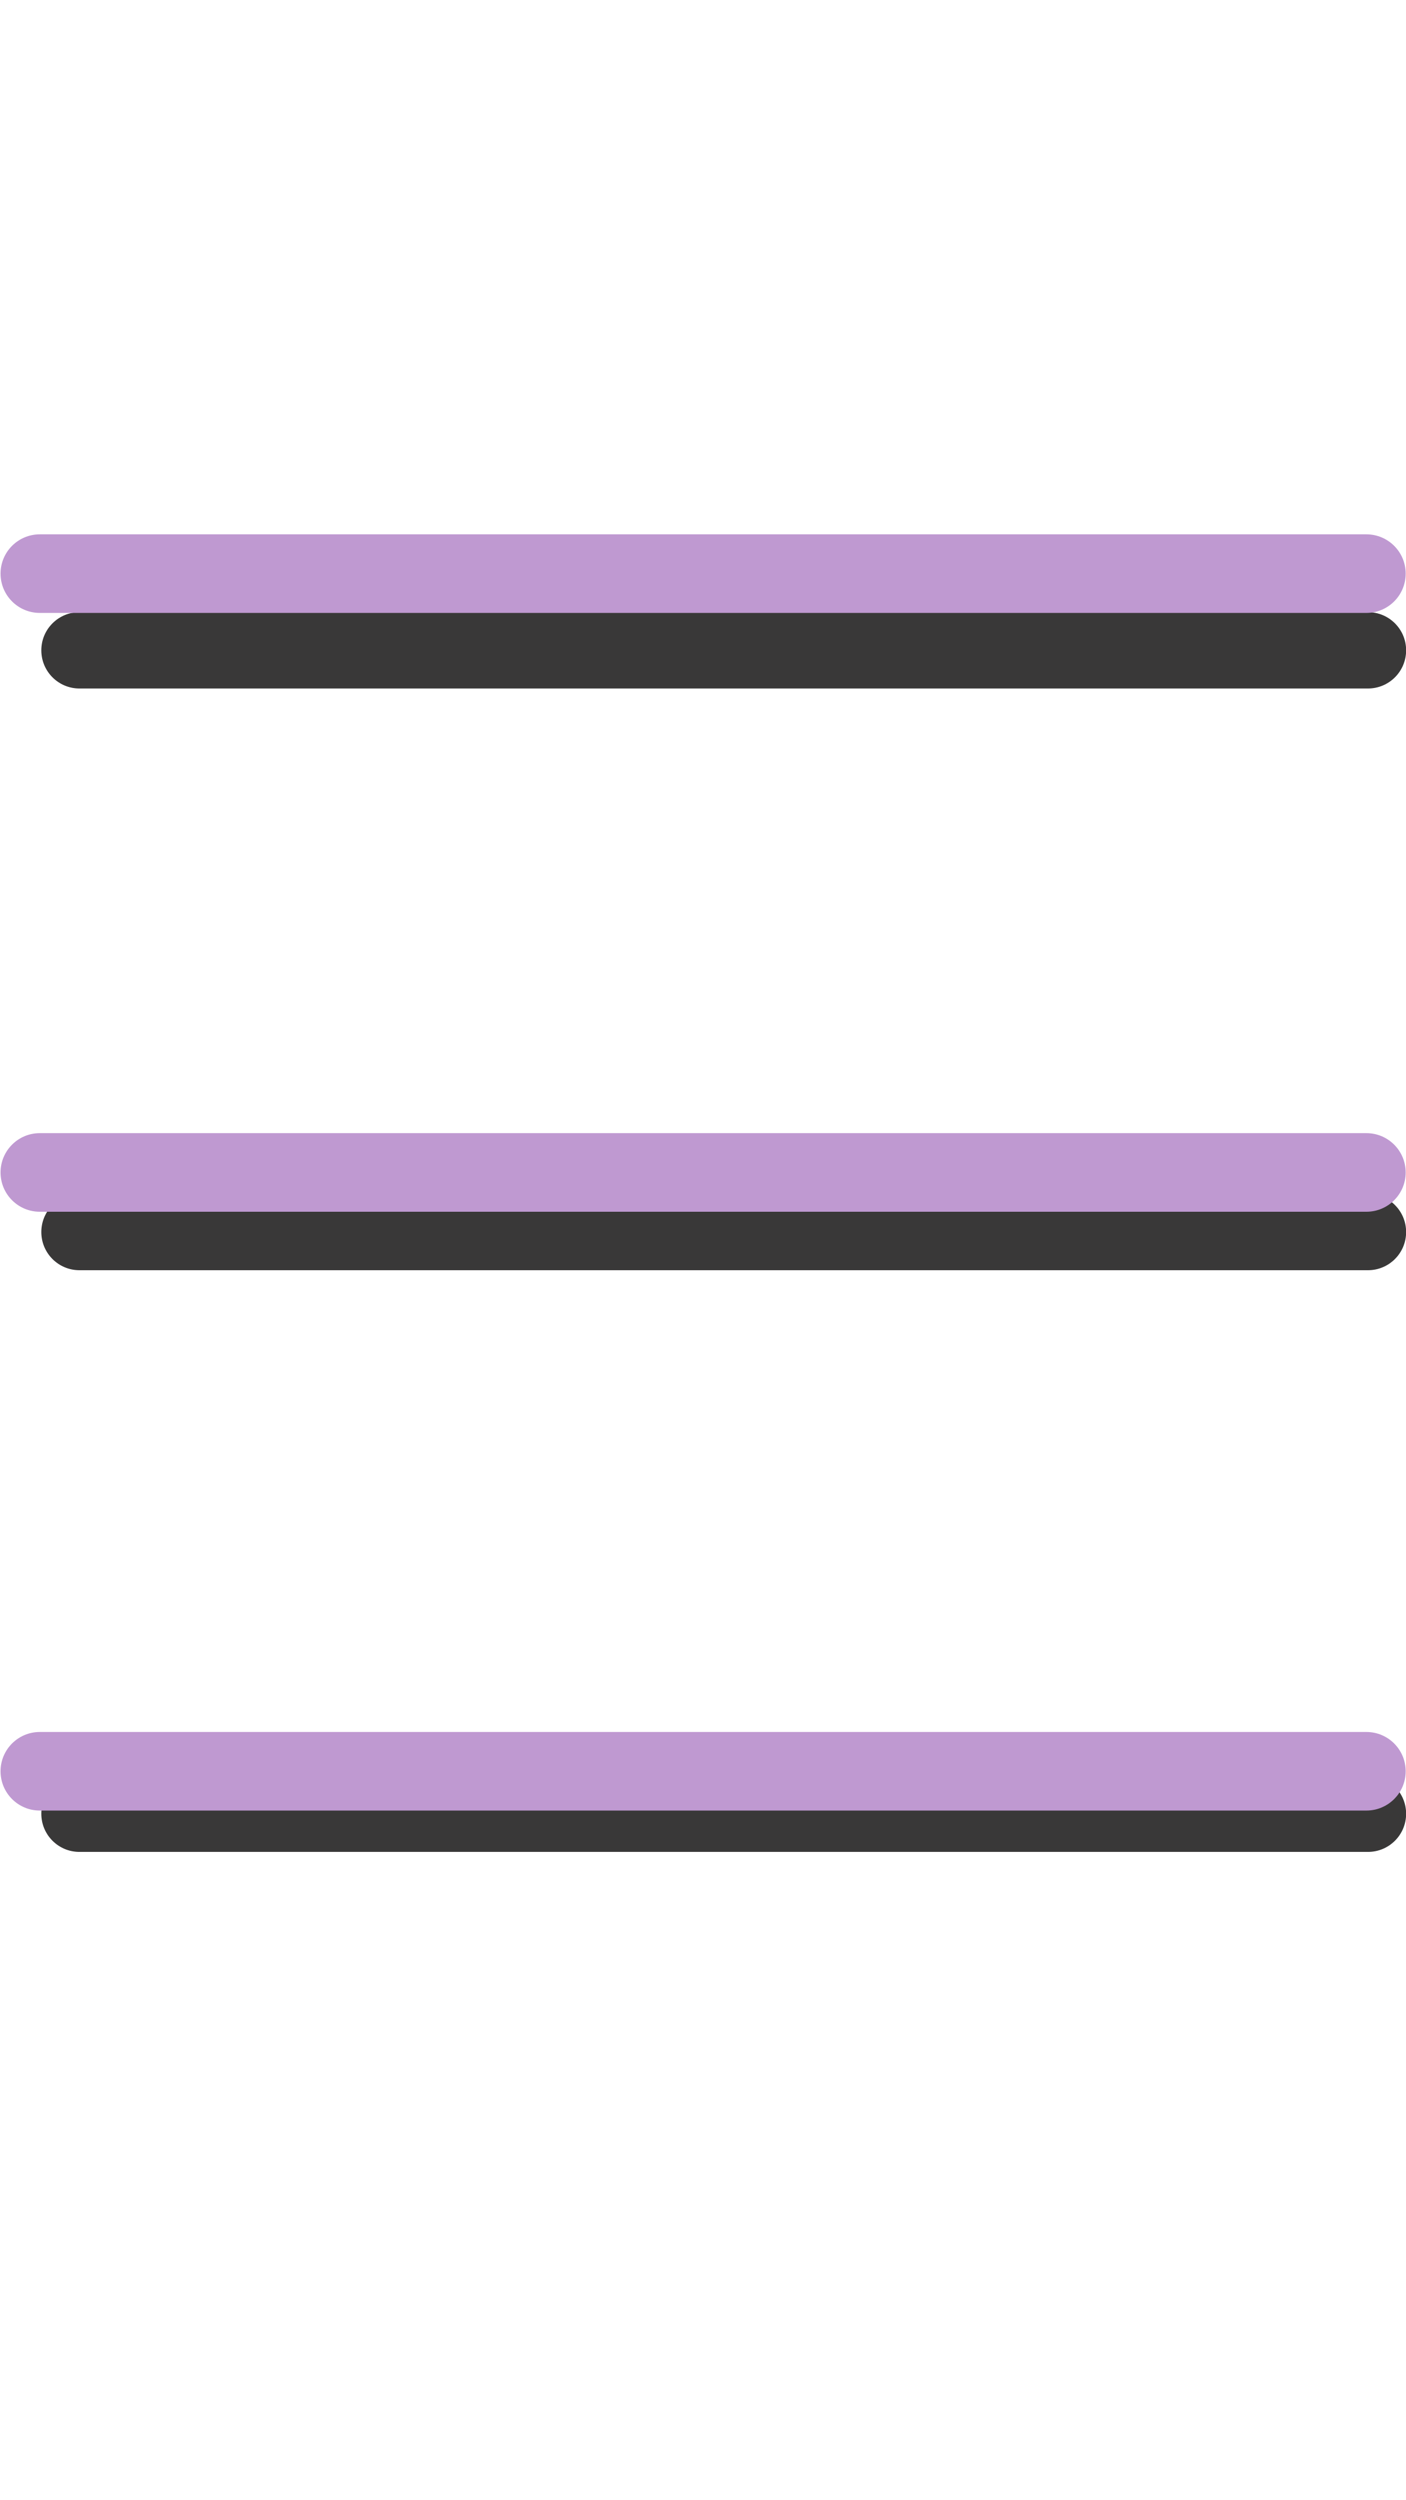 <svg xmlns="http://www.w3.org/2000/svg" xmlns:xlink="http://www.w3.org/1999/xlink" width="1080" zoomAndPan="magnify" viewBox="0 0 810 1440" height="1920" preserveAspectRatio="xMidYMid meet" version="1.0"><defs><clipPath id="id1"><path d="M 23.496 1022 L 810 1022 L 810 1066.586 L 23.496 1066.586 Z M 23.496 1022 " clip-rule="nonzero"/></clipPath><clipPath id="id2"><path d="M 23.496 687 L 810 687 L 810 732 L 23.496 732 Z M 23.496 687 " clip-rule="nonzero"/></clipPath><clipPath id="id3"><path d="M 23.496 352.586 L 810 352.586 L 810 397 L 23.496 397 Z M 23.496 352.586 " clip-rule="nonzero"/></clipPath><clipPath id="id4"><path d="M 0 997 L 810 997 L 810 1042.762 L 0 1042.762 Z M 0 997 " clip-rule="nonzero"/></clipPath><clipPath id="id5"><path d="M 0 307.762 L 810 307.762 L 810 354 L 0 354 Z M 0 307.762 " clip-rule="nonzero"/></clipPath></defs><g clip-path="url(#id1)"><path fill="#393838" d="M 788.078 1066.598 L 45.781 1066.598 C 33.633 1066.598 23.801 1056.77 23.801 1044.621 C 23.801 1032.469 33.633 1022.633 45.781 1022.633 L 788.078 1022.633 C 800.227 1022.633 810.07 1032.469 810.07 1044.621 C 810.07 1056.77 800.227 1066.598 788.078 1066.598 " fill-opacity="1" fill-rule="nonzero"/></g><g clip-path="url(#id2)"><path fill="#393838" d="M 788.078 731.574 L 45.781 731.574 C 33.633 731.574 23.801 721.734 23.801 709.586 C 23.801 697.438 33.633 687.594 45.781 687.594 L 788.078 687.594 C 800.227 687.594 810.07 697.438 810.07 709.586 C 810.07 721.734 800.227 731.574 788.078 731.574 " fill-opacity="1" fill-rule="nonzero"/></g><g clip-path="url(#id3)"><path fill="#393838" d="M 788.078 396.539 L 45.781 396.539 C 33.633 396.539 23.801 386.703 23.801 374.547 C 23.801 362.398 33.633 352.57 45.781 352.57 L 788.078 352.57 C 800.227 352.57 810.07 362.398 810.07 374.547 C 810.07 386.703 800.227 396.539 788.078 396.539 " fill-opacity="1" fill-rule="nonzero"/></g><g clip-path="url(#id4)"><path fill="#bf99d1" d="M 787.172 1042.777 L 22.945 1042.777 C 10.438 1042.777 0.316 1032.66 0.316 1020.152 C 0.316 1007.645 10.438 997.516 22.945 997.516 L 787.172 997.516 C 799.68 997.516 809.812 1007.645 809.812 1020.152 C 809.812 1032.66 799.68 1042.777 787.172 1042.777 " fill-opacity="1" fill-rule="nonzero"/></g><path fill="#bf99d1" d="M 787.172 697.898 L 22.945 697.898 C 10.438 697.898 0.316 687.77 0.316 675.262 C 0.316 662.758 10.438 652.625 22.945 652.625 L 787.172 652.625 C 799.68 652.625 809.812 662.758 809.812 675.262 C 809.812 687.77 799.68 697.898 787.172 697.898 " fill-opacity="1" fill-rule="nonzero"/><g clip-path="url(#id5)"><path fill="#bf99d1" d="M 787.172 353.008 L 22.945 353.008 C 10.438 353.008 0.316 342.883 0.316 330.371 C 0.316 317.863 10.438 307.746 22.945 307.746 L 787.172 307.746 C 799.68 307.746 809.812 317.863 809.812 330.371 C 809.812 342.883 799.68 353.008 787.172 353.008 " fill-opacity="1" fill-rule="nonzero"/></g></svg>
